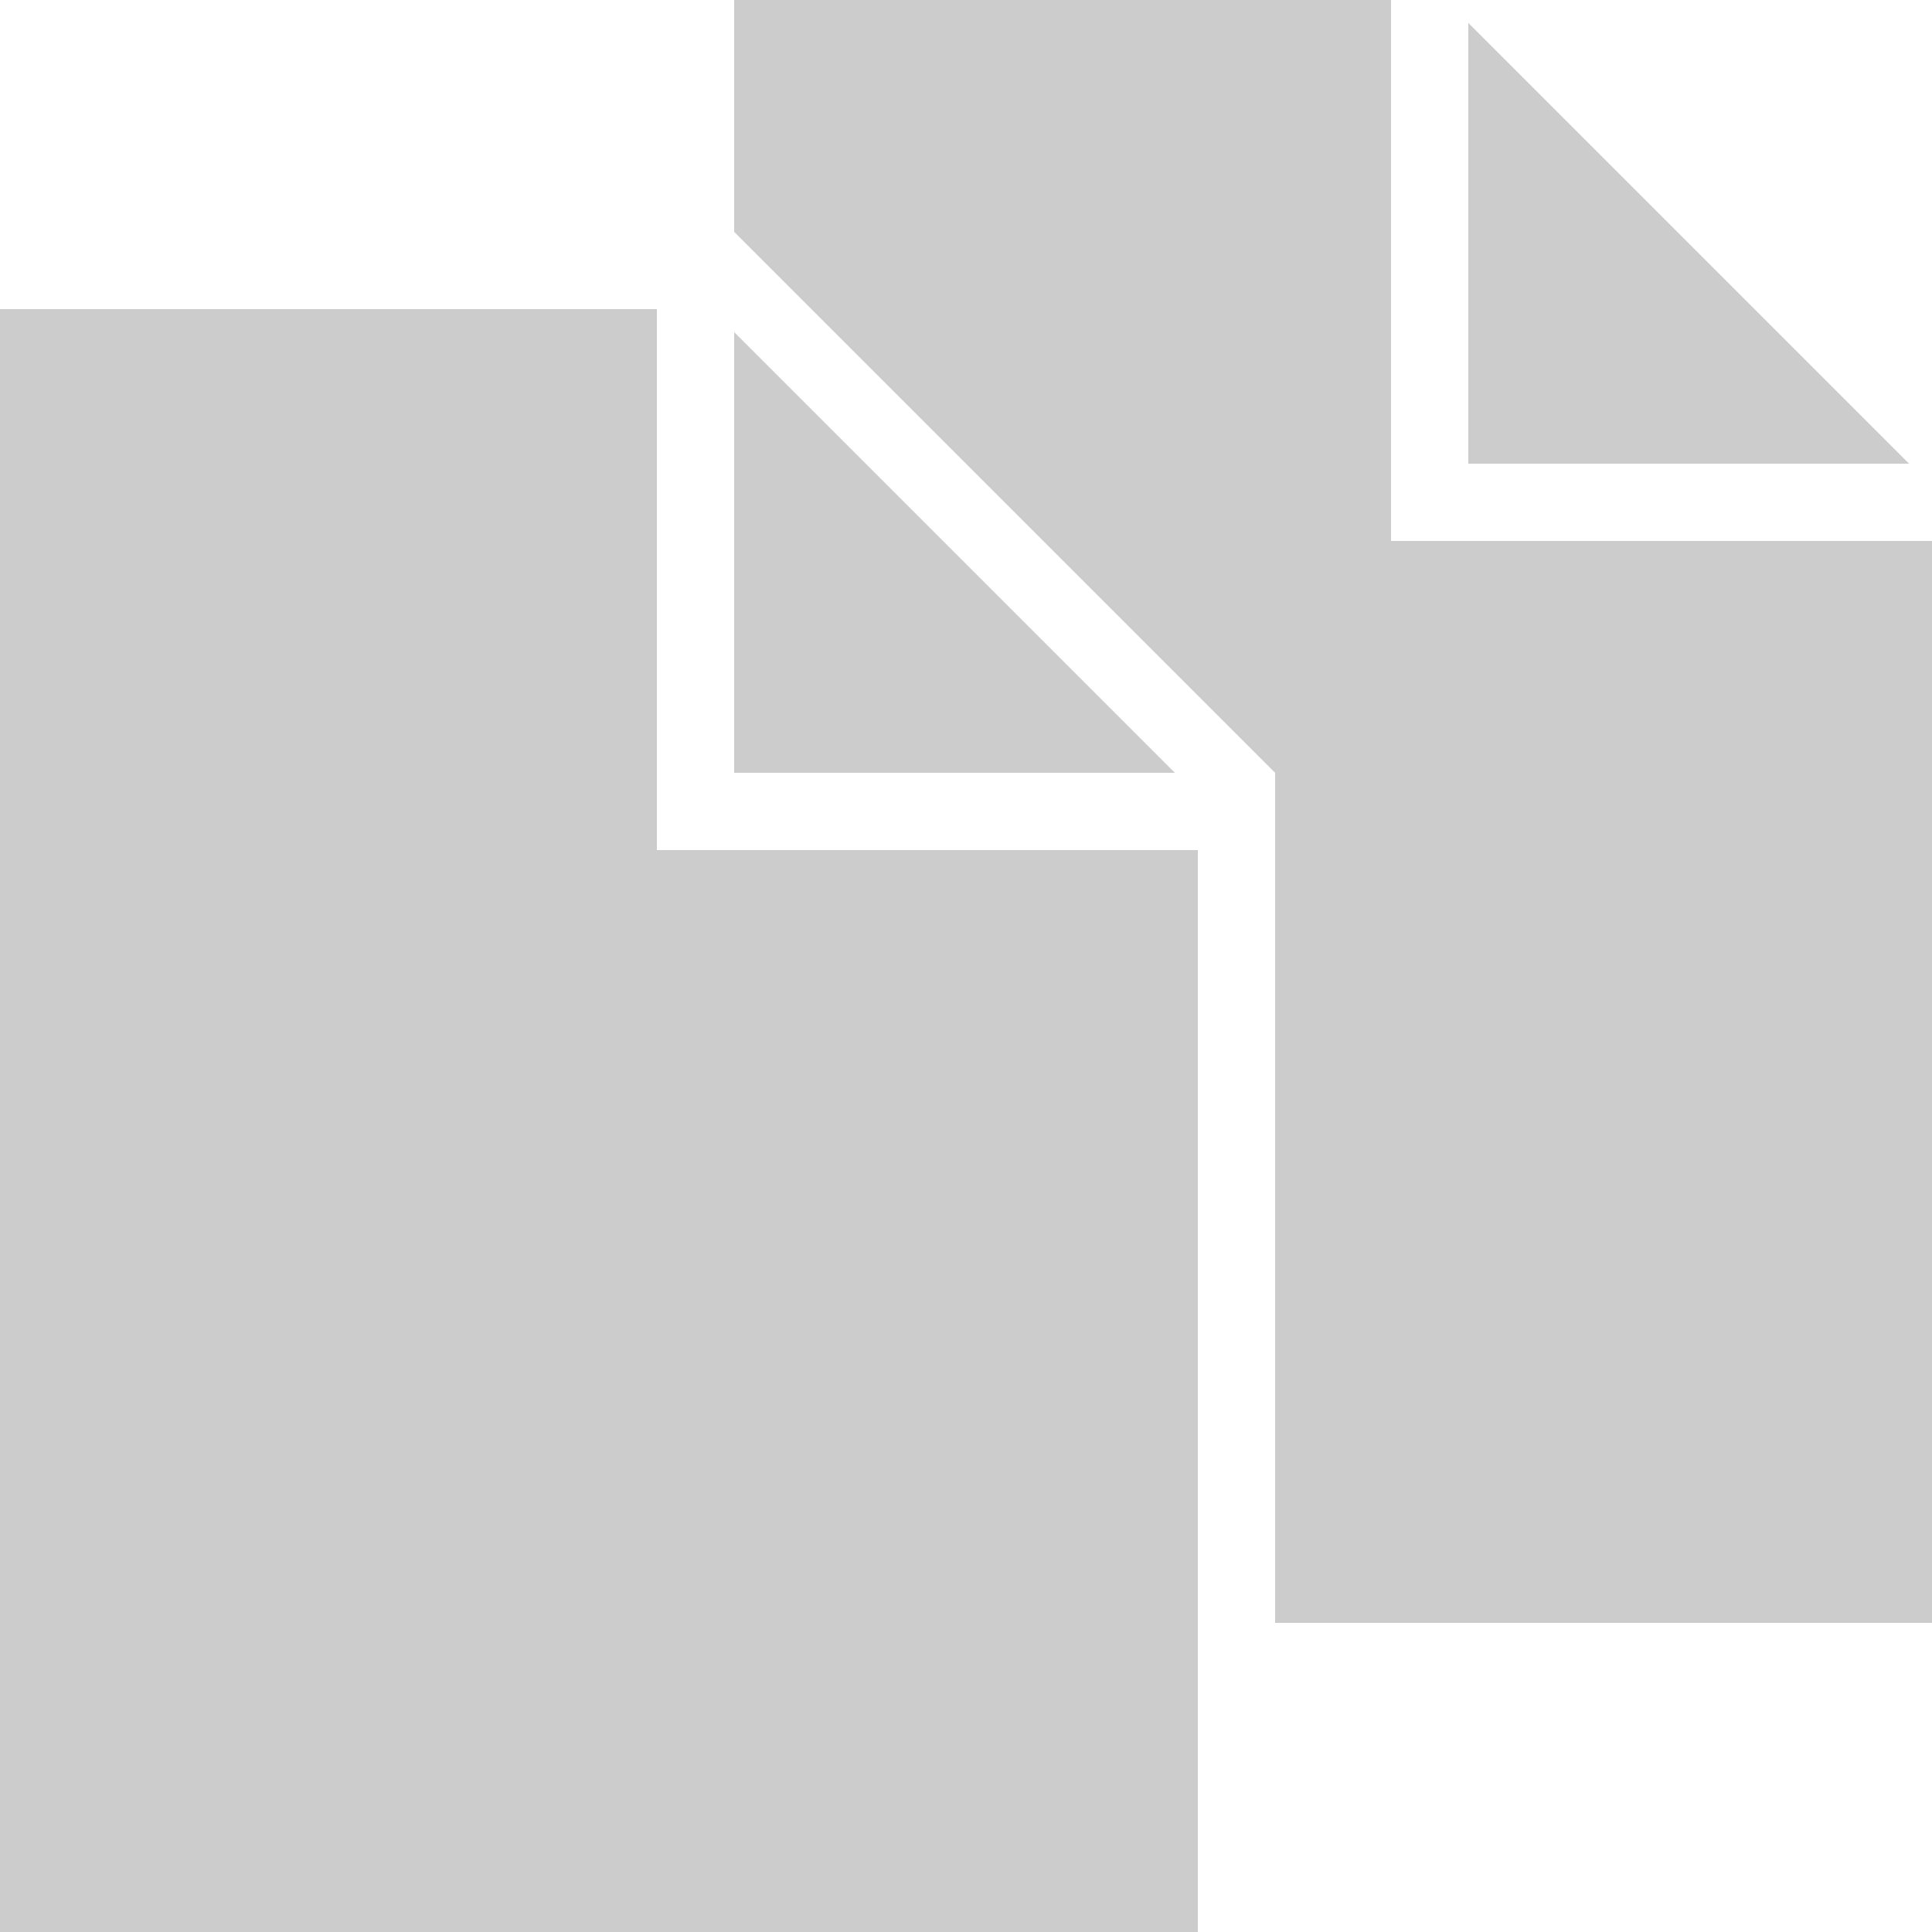<svg xmlns="http://www.w3.org/2000/svg" x="0px" y="0px"
width="50" height="50"
viewBox="0 0 224 224"
style=" fill:#000000;">

    <g fill="none" fill-rule="nonzero" stroke="none" stroke-width="1" stroke-linecap="butt" stroke-linejoin="miter" stroke-miterlimit="10" stroke-dasharray="" stroke-dashoffset="0" font-family="none" font-weight="none" font-size="none" text-anchor="none" style="mix-blend-mode: normal">

    <path d="M0,224v-224h224v224z" fill="none"></path>

        <g fill="#cccccc">

            <g id="surface1">

                <path d="M85.12,0v26.88l62.72,62.72v98.56h76.16v-125.44h-62.72v-62.72zM170.24,2.66v51.1h51.1zM0,35.84v188.16h138.88v-125.44h-62.72v-62.72zM85.12,38.5v51.1h51.1z">

                </path>
            </g>
        </g>
    </g>
    
</svg>